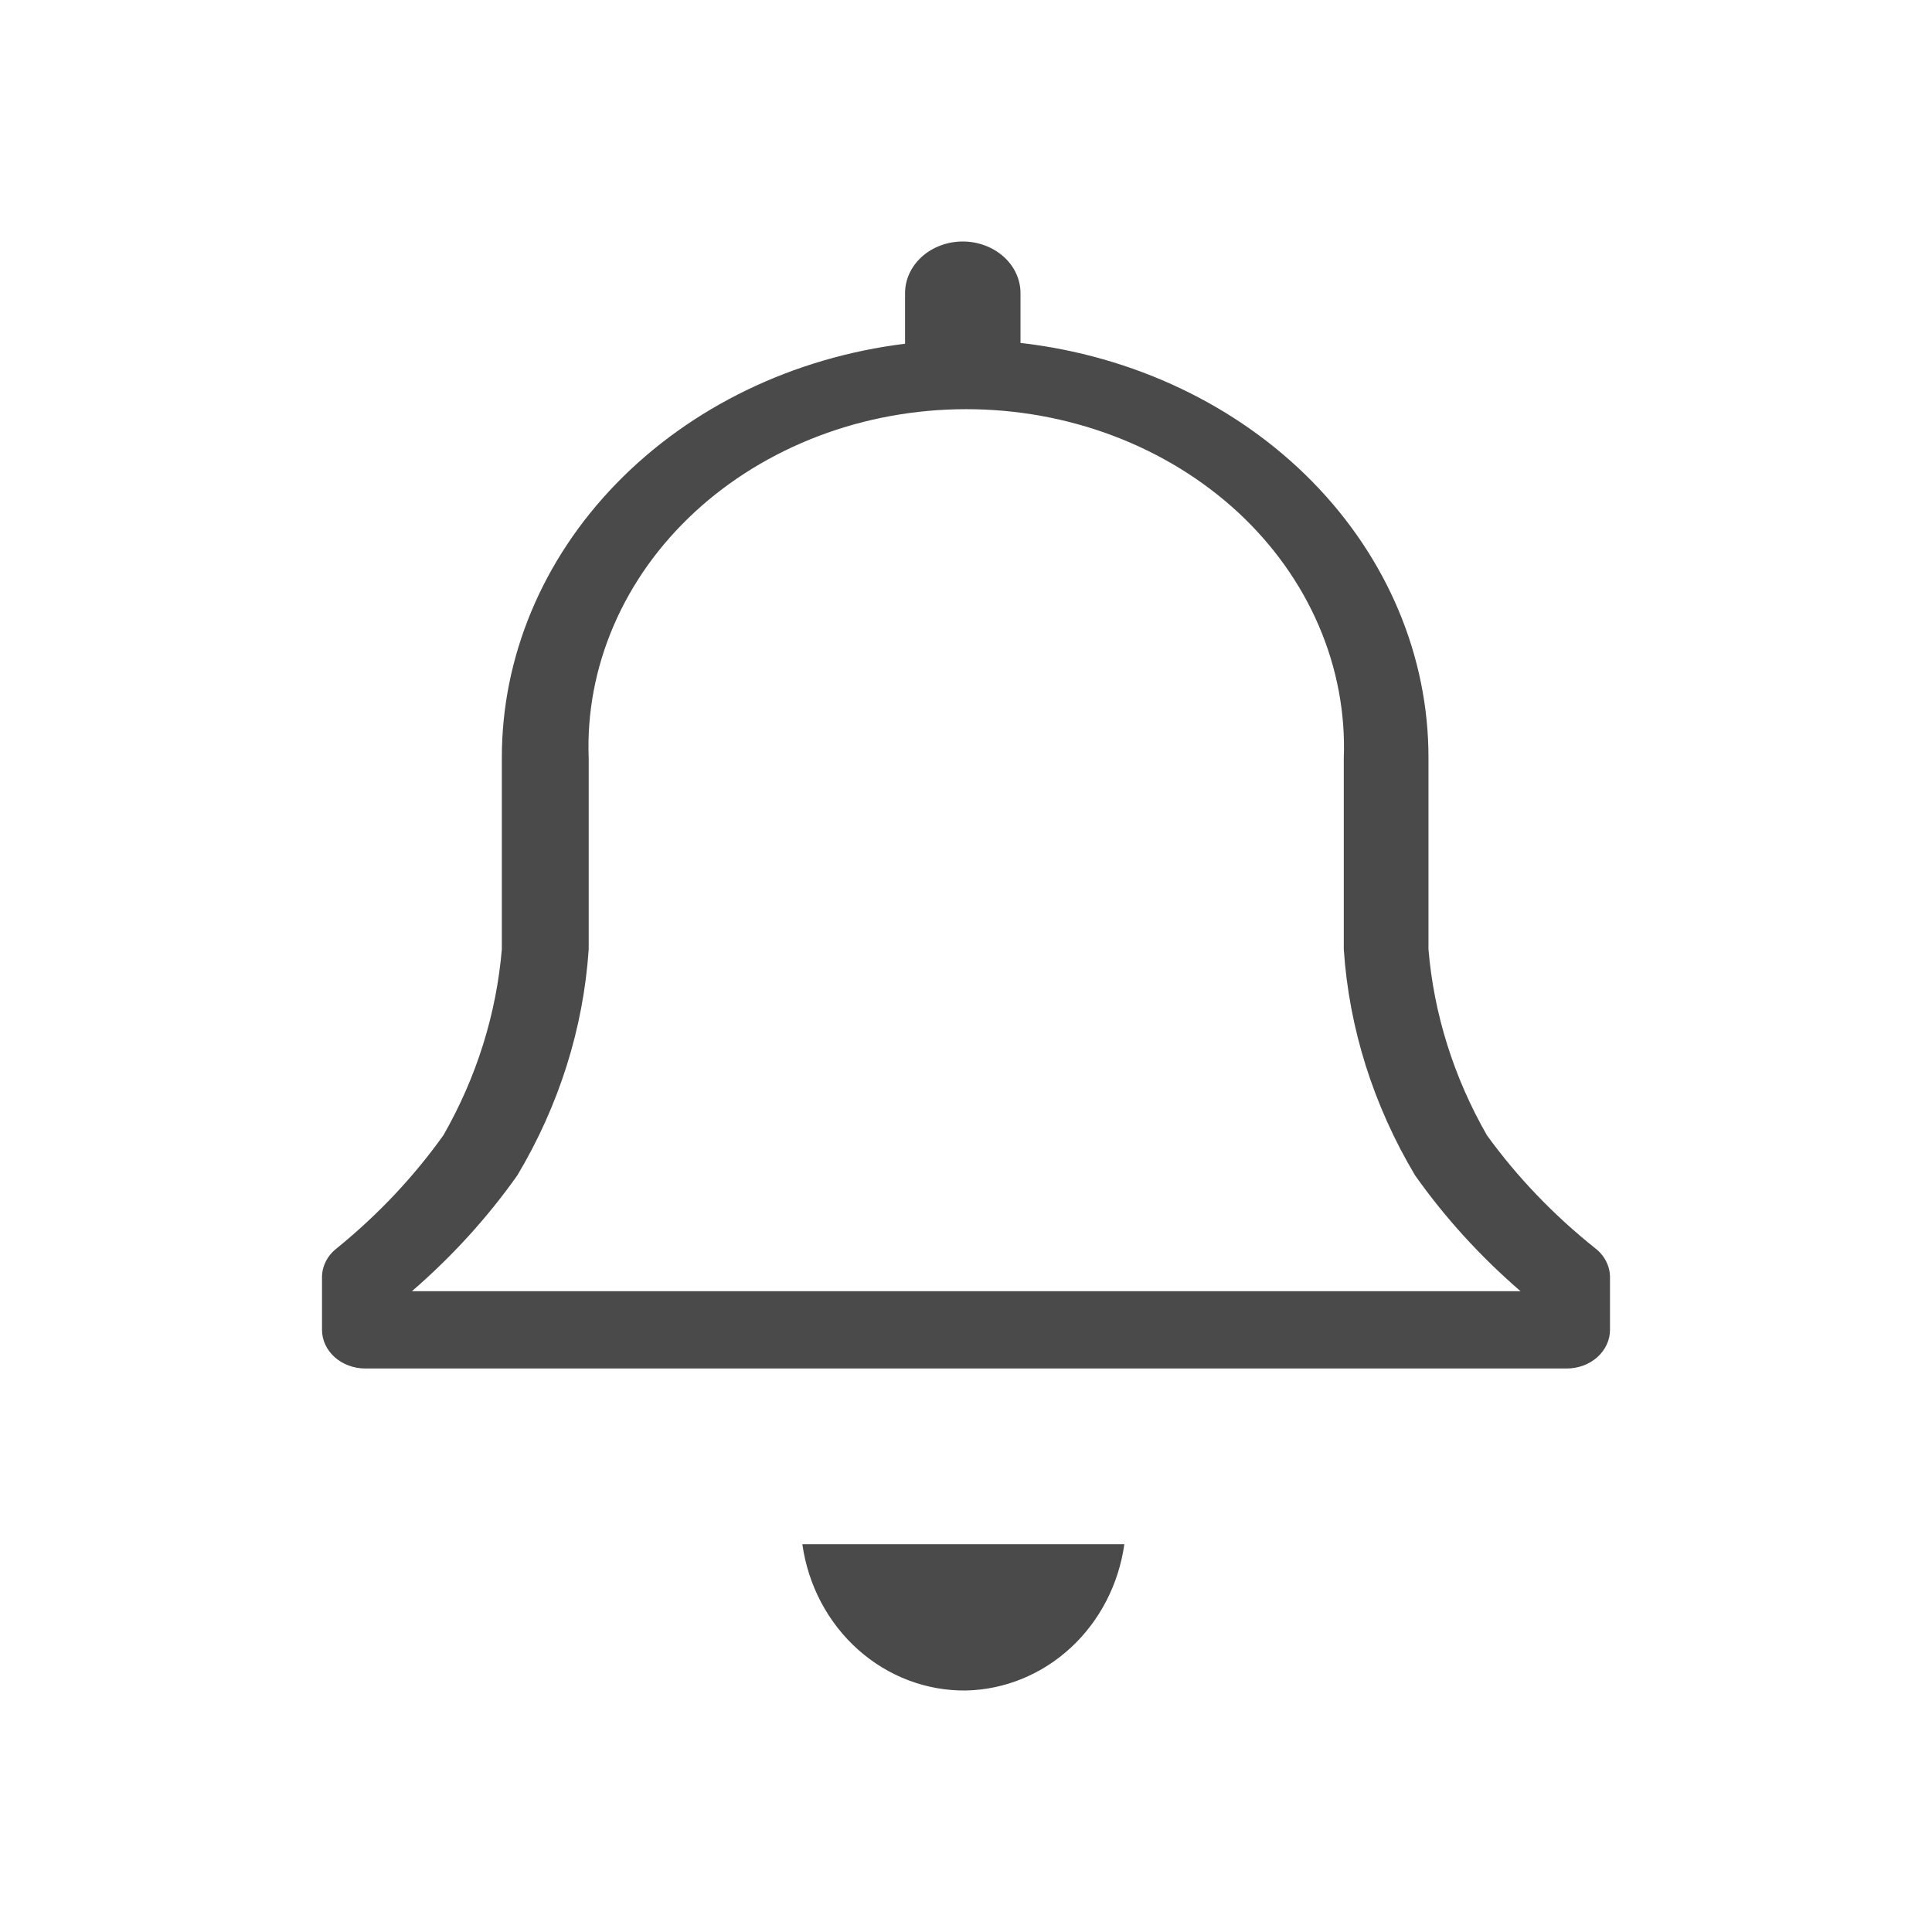 <svg width="24" height="24" viewBox="0 0 24 24" fill="none" xmlns="http://www.w3.org/2000/svg">
<path d="M19.817 15.507C19.3 15.095 18.846 14.621 18.47 14.101C18.059 13.382 17.812 12.597 17.745 11.792V9.42C17.748 8.156 17.235 6.934 16.302 5.983C15.369 5.033 14.079 4.42 12.677 4.26V3.641C12.677 3.471 12.601 3.308 12.467 3.188C12.332 3.068 12.15 3 11.96 3C11.77 3 11.587 3.068 11.453 3.188C11.319 3.308 11.243 3.471 11.243 3.641V4.27C9.852 4.441 8.579 5.058 7.658 6.005C6.737 6.952 6.231 8.165 6.234 9.42V11.792C6.166 12.597 5.92 13.382 5.509 14.101C5.139 14.62 4.693 15.093 4.183 15.507C4.125 15.552 4.079 15.607 4.048 15.669C4.016 15.732 4 15.799 4 15.867V16.52C4 16.647 4.057 16.769 4.157 16.859C4.258 16.949 4.395 17 4.537 17H19.463C19.605 17 19.742 16.949 19.843 16.859C19.943 16.769 20 16.647 20 16.52V15.867C20 15.799 19.984 15.732 19.952 15.669C19.921 15.607 19.875 15.552 19.817 15.507ZM5.117 16.04C5.616 15.608 6.056 15.125 6.427 14.6C6.945 13.732 7.247 12.774 7.313 11.792V9.42C7.291 8.858 7.397 8.297 7.623 7.772C7.849 7.246 8.191 6.767 8.629 6.362C9.066 5.958 9.591 5.636 10.17 5.416C10.75 5.196 11.373 5.083 12.003 5.083C12.632 5.083 13.255 5.196 13.835 5.416C14.415 5.636 14.939 5.958 15.377 6.362C15.814 6.767 16.156 7.246 16.382 7.772C16.608 8.297 16.714 8.858 16.693 9.42V11.792C16.758 12.774 17.061 13.732 17.578 14.6C17.949 15.125 18.389 15.608 18.889 16.04H5.117Z" fill="#4A4A4A"/>
<path d="M12.005 21C12.484 20.988 12.943 20.8 13.303 20.467C13.662 20.135 13.897 19.68 13.967 19.183H9.967C10.039 19.694 10.285 20.159 10.66 20.493C11.035 20.827 11.512 21.007 12.005 21Z" fill="#4A4A4A"/>
</svg>
